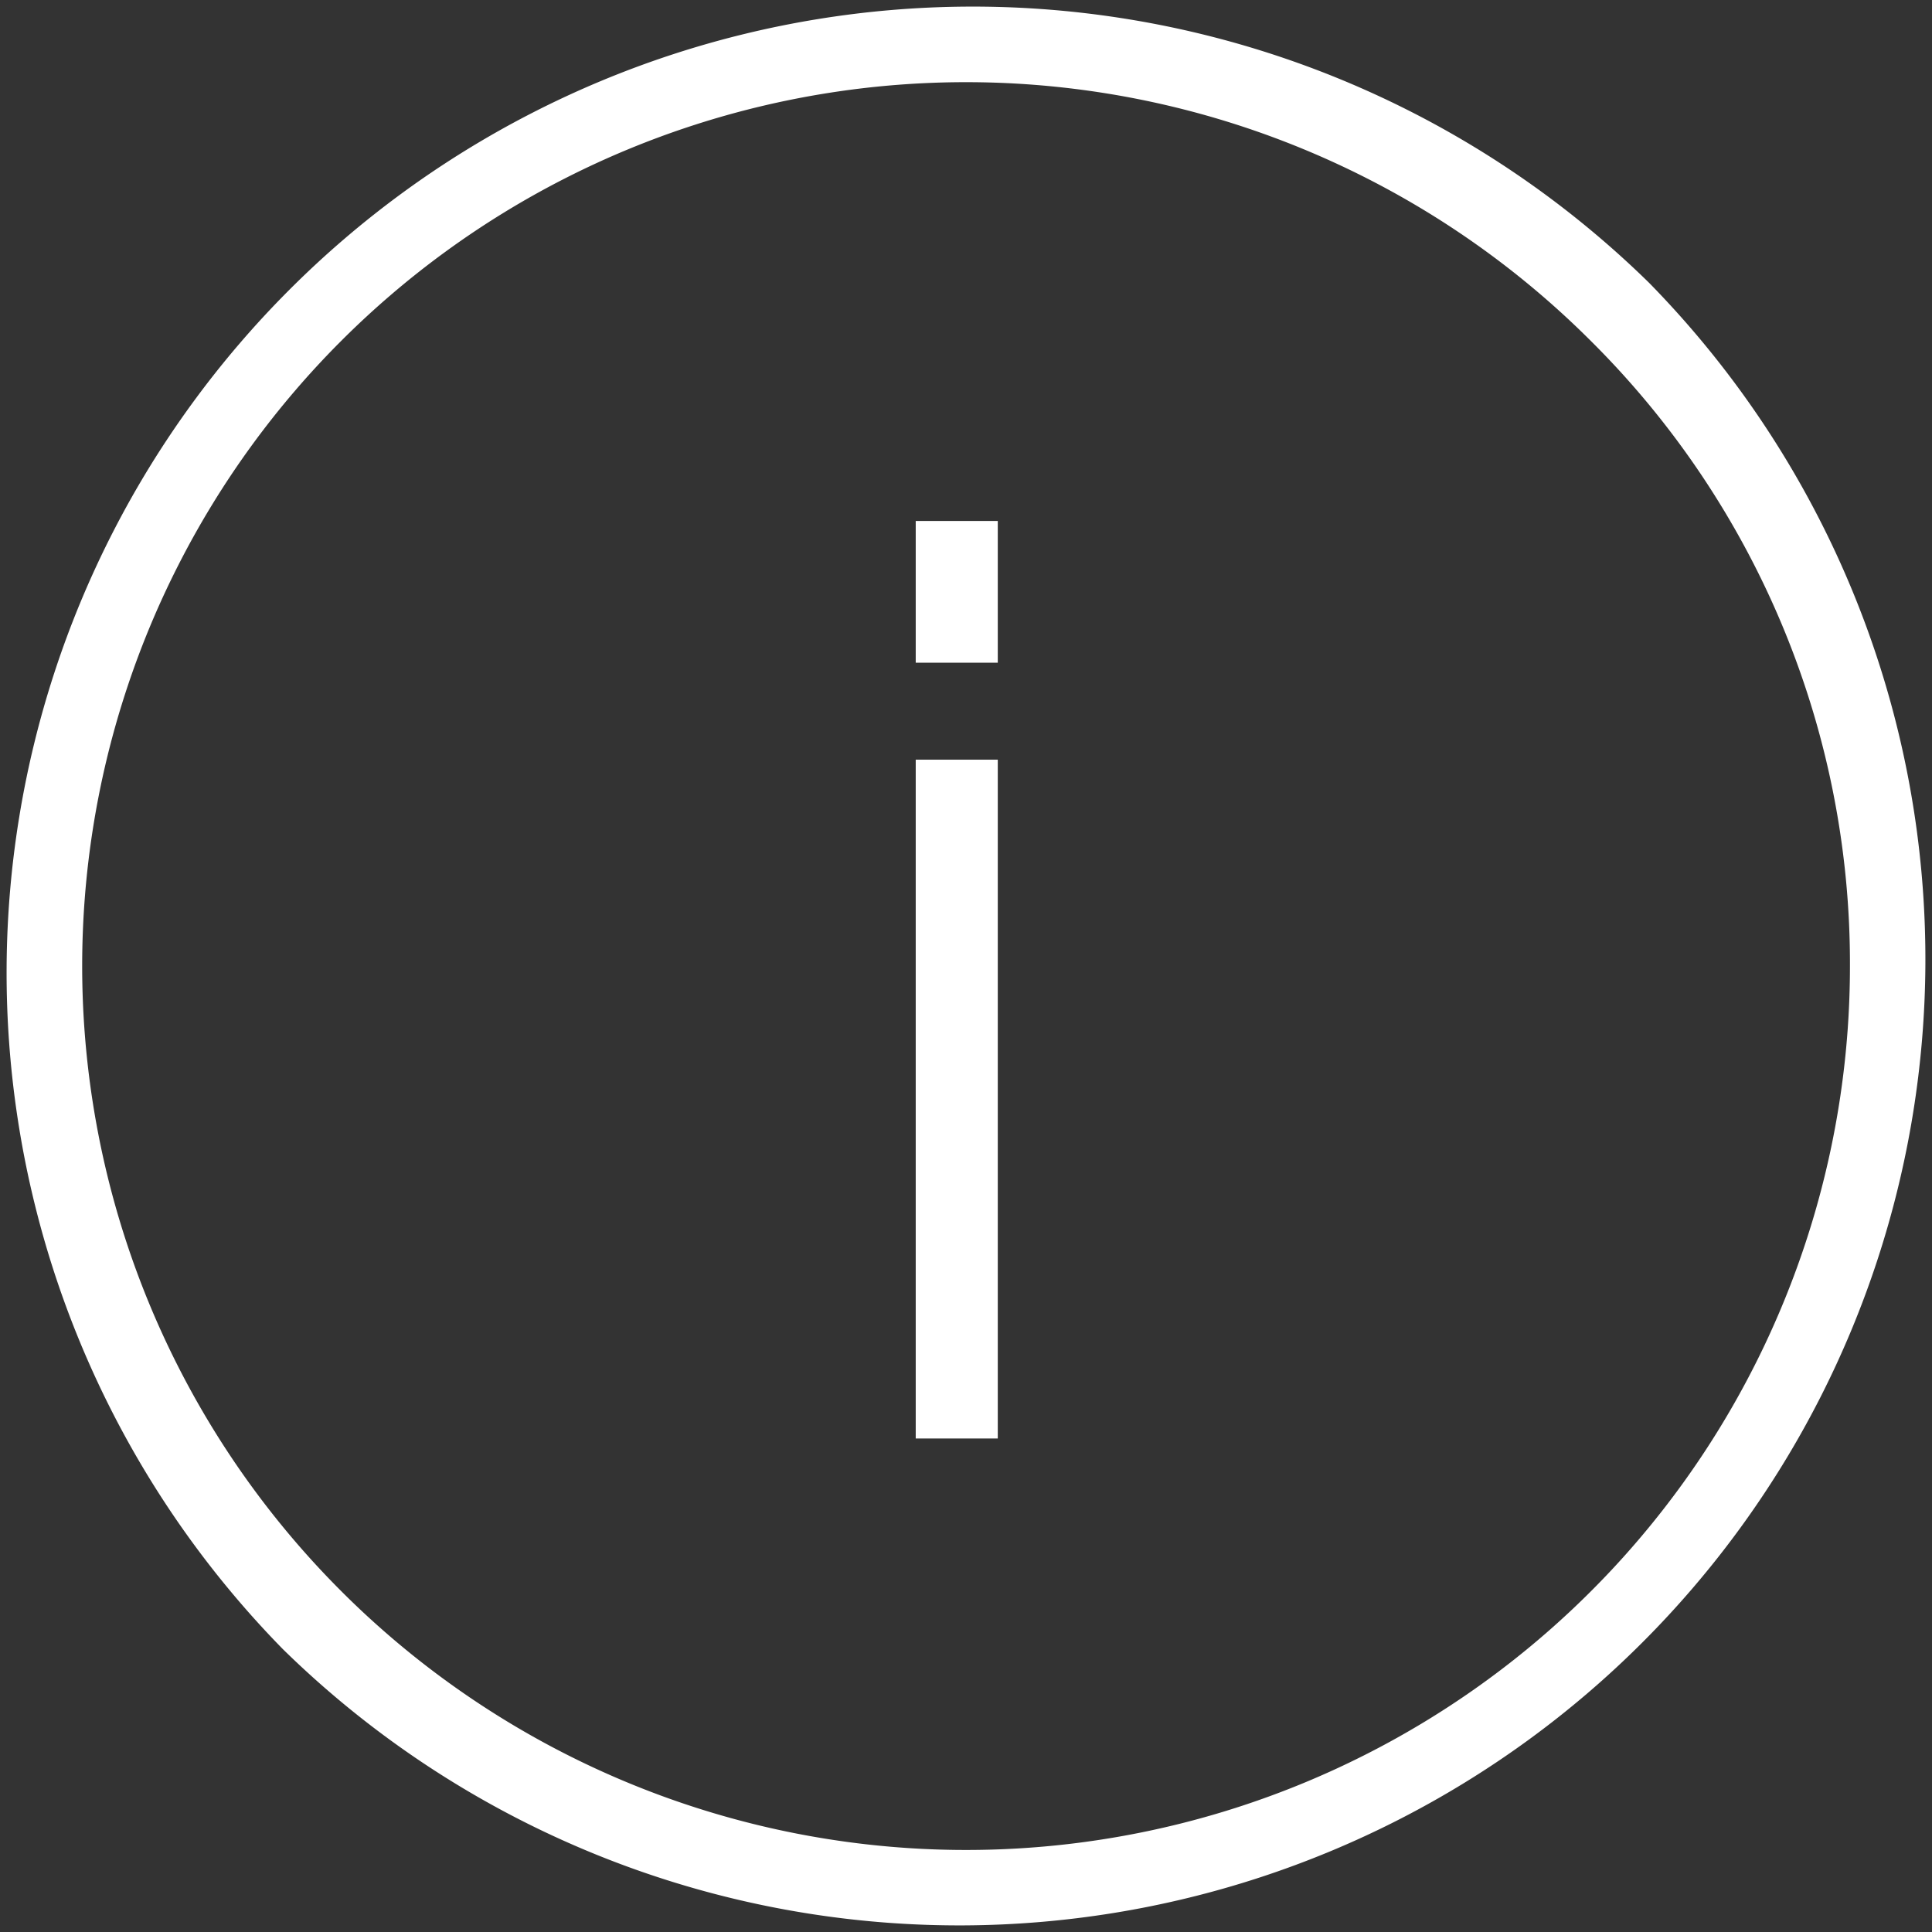 <svg id="Capa_1" data-name="Capa 1" xmlns="http://www.w3.org/2000/svg" viewBox="0 0 64.75 64.75"><rect x="0" y="0" width="64.75" height="64.75" fill="#333333" stroke="none"/><defs><style>.cls-1{fill:#fff;}</style></defs><title>info</title><path class="cls-1" d="M55.27,9.48A32.38,32.38,0,0,0,9.48,55.27,32.38,32.38,0,0,0,55.27,9.48ZM62,32.38A29.62,29.62,0,0,1,11.43,53.32,29.62,29.62,0,1,1,53.32,11.43,29.4,29.4,0,0,1,62,32.38Z" transform="translate(0 0)"/><rect class="cls-1" x="30.69" y="25.46" width="2.75" height="22.75"/><rect class="cls-1" x="30.69" y="17.46" width="2.75" height="4.75"/></svg>